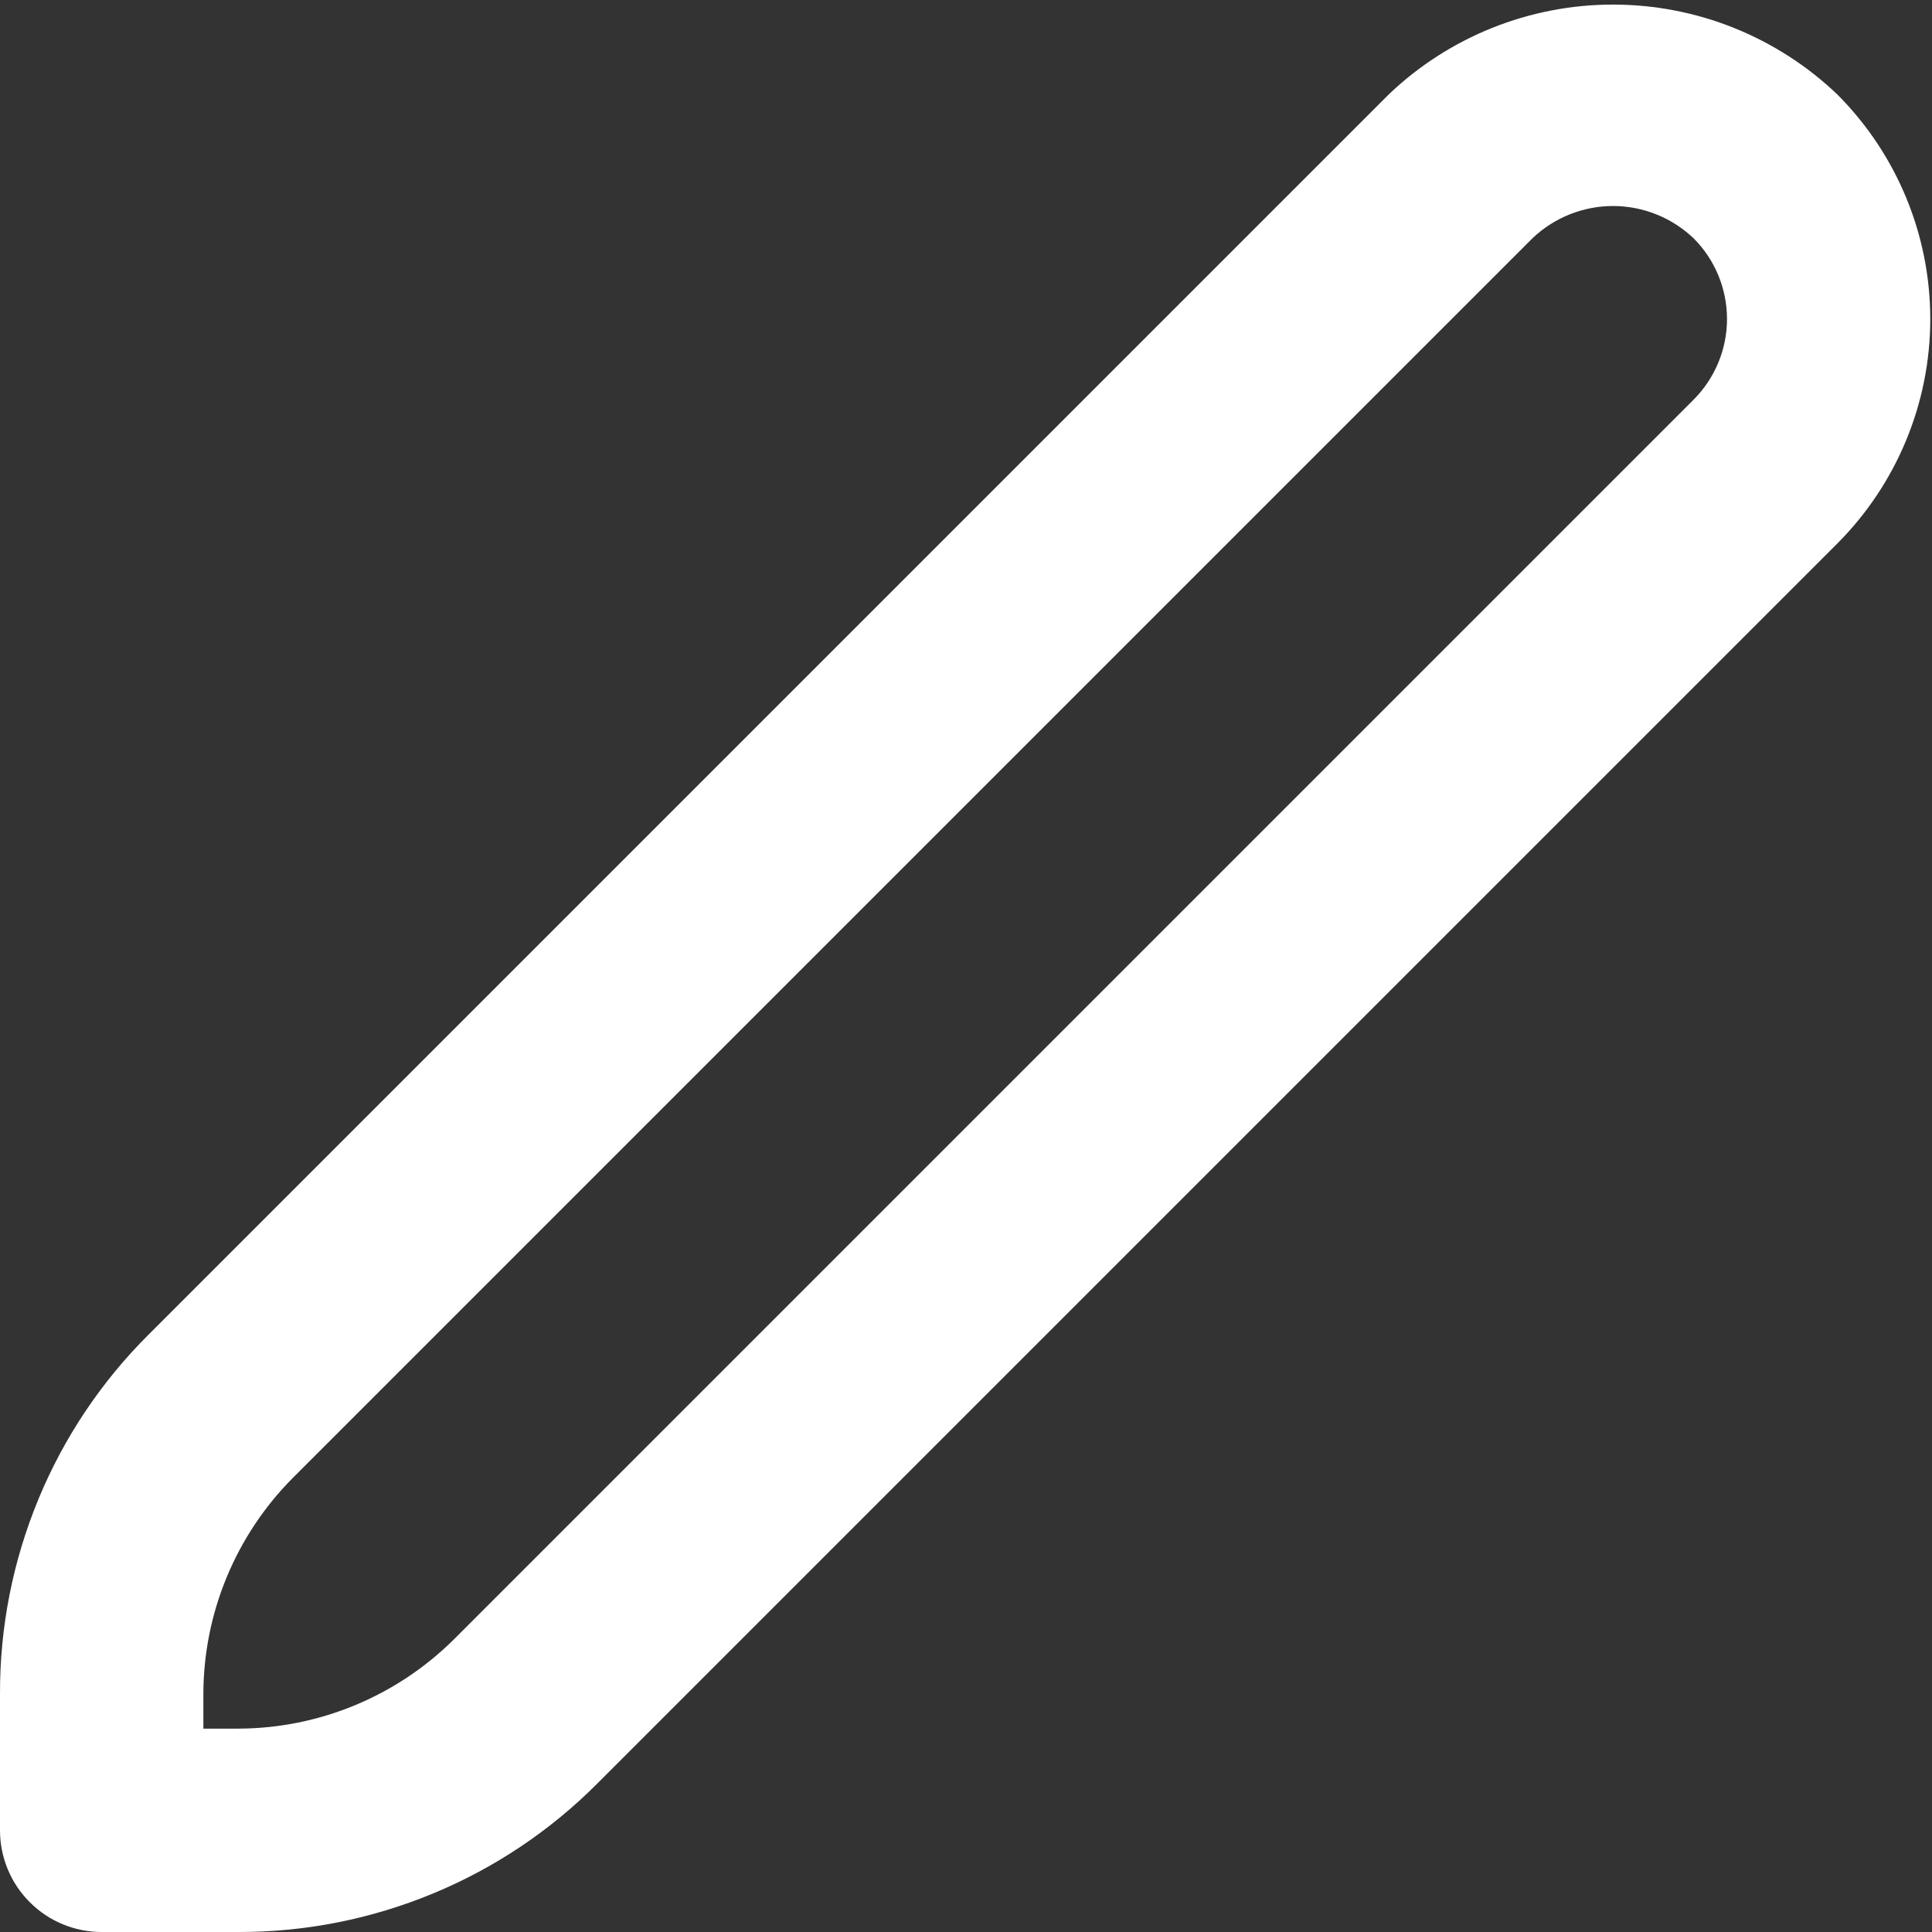 <svg width="19" height="19" viewBox="0 0 19 19" fill="none" xmlns="http://www.w3.org/2000/svg">
<rect x="0" y="0" width="19" height="19" fill="#333333" stroke="none"/>
<path d="M13.656 0.93L1.464 13.122C0.998 13.585 0.629 14.136 0.378 14.743C0.127 15.35 -0.002 16 1.97963e-05 16.657V18C1.97963e-05 18.265 0.105 18.52 0.293 18.707C0.48 18.895 0.735 19 1 19H2.343C3 19.002 3.65 18.873 4.257 18.622C4.864 18.371 5.415 18.002 5.878 17.536L18.07 5.344C18.654 4.758 18.983 3.964 18.983 3.137C18.983 2.309 18.654 1.516 18.07 0.93C17.476 0.362 16.685 0.045 15.863 0.045C15.041 0.045 14.25 0.362 13.656 0.93ZM16.656 3.93L4.464 16.122C3.9 16.682 3.138 16.998 2.343 17H2V16.657C2.002 15.862 2.318 15.1 2.878 14.536L15.07 2.344C15.284 2.14 15.568 2.026 15.863 2.026C16.158 2.026 16.442 2.14 16.656 2.344C16.866 2.554 16.984 2.84 16.984 3.137C16.984 3.434 16.866 3.719 16.656 3.93Z" fill="white"/>
</svg>
